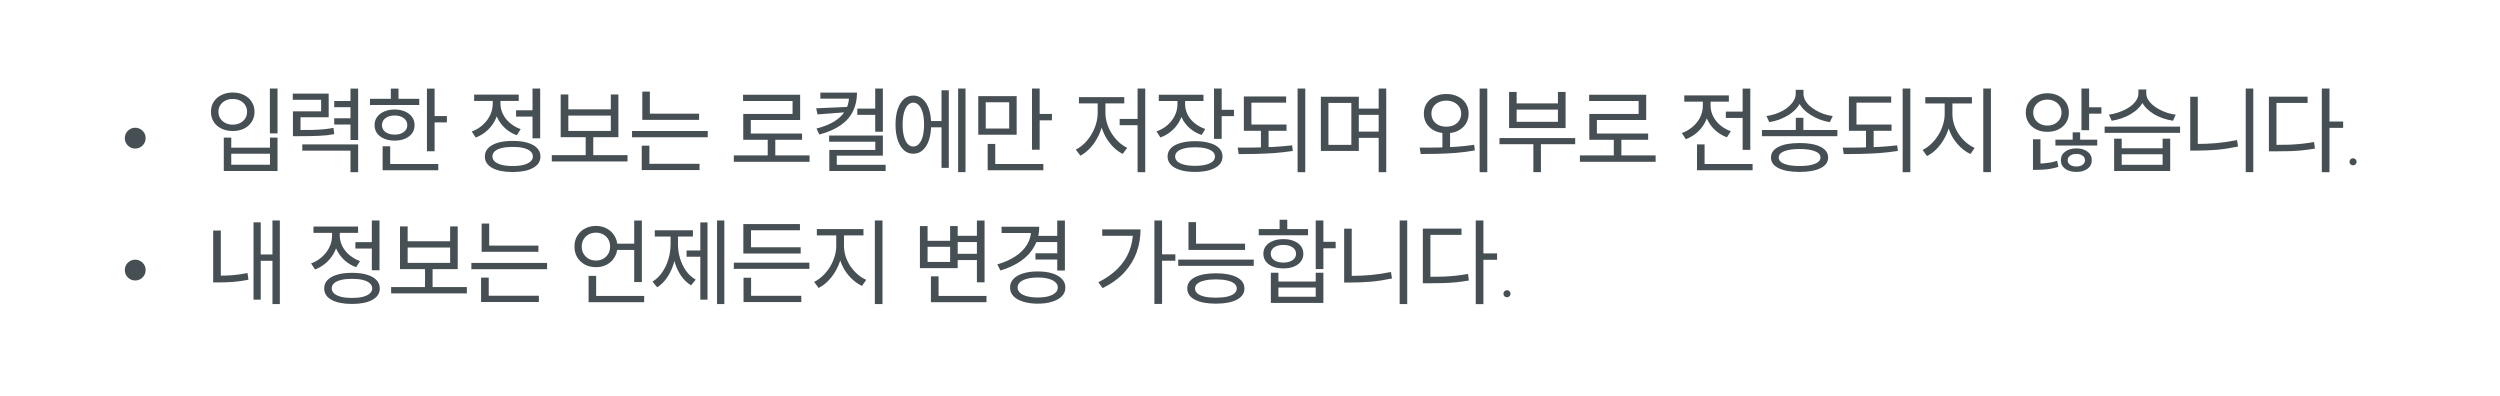 <svg width="379" height="60" viewBox="0 0 379 60" fill="none" xmlns="http://www.w3.org/2000/svg">
<path d="M20.5 22.519C20.208 22.519 19.943 22.45 19.704 22.31C19.466 22.168 19.275 21.977 19.133 21.739C18.994 21.497 18.924 21.232 18.924 20.943C18.924 20.651 18.994 20.386 19.133 20.148C19.275 19.909 19.466 19.72 19.704 19.581C19.943 19.438 20.208 19.367 20.5 19.367C20.788 19.367 21.052 19.438 21.291 19.581C21.532 19.72 21.725 19.909 21.867 20.148C22.01 20.386 22.079 20.651 22.076 20.943C22.076 21.232 22.005 21.497 21.862 21.739C21.72 21.977 21.529 22.168 21.291 22.31C21.052 22.45 20.788 22.519 20.5 22.519ZM40.912 13.422H42.074V20.226H40.912V13.422ZM33.926 20.856H35.06V22.382H40.926V20.856H42.074V25.924H33.926V20.856ZM35.06 23.306V24.972H40.926V23.306H35.06ZM35.284 14.024C35.928 14.024 36.497 14.15 36.992 14.402C37.487 14.645 37.874 14.985 38.154 15.424C38.443 15.863 38.588 16.371 38.588 16.95C38.588 17.519 38.443 18.028 38.154 18.476C37.874 18.915 37.487 19.255 36.992 19.498C36.497 19.741 35.928 19.862 35.284 19.862C34.649 19.862 34.08 19.741 33.576 19.498C33.081 19.255 32.689 18.915 32.4 18.476C32.12 18.028 31.98 17.519 31.98 16.95C31.98 16.371 32.12 15.863 32.4 15.424C32.689 14.985 33.081 14.645 33.576 14.402C34.08 14.15 34.649 14.024 35.284 14.024ZM35.284 15.004C34.864 15.004 34.491 15.088 34.164 15.256C33.837 15.415 33.581 15.643 33.394 15.942C33.207 16.231 33.114 16.567 33.114 16.95C33.114 17.323 33.207 17.659 33.394 17.958C33.581 18.247 33.837 18.476 34.164 18.644C34.491 18.812 34.864 18.896 35.284 18.896C35.704 18.896 36.077 18.812 36.404 18.644C36.731 18.476 36.987 18.247 37.174 17.958C37.361 17.659 37.454 17.323 37.454 16.95C37.454 16.567 37.361 16.231 37.174 15.942C36.987 15.643 36.731 15.415 36.404 15.256C36.077 15.088 35.704 15.004 35.284 15.004ZM44.411 19.708H45.307C46.138 19.708 46.847 19.703 47.435 19.694C48.032 19.675 48.574 19.643 49.059 19.596C49.554 19.549 50.053 19.479 50.557 19.386L50.669 20.338C50.286 20.403 49.908 20.459 49.535 20.506C49.162 20.543 48.77 20.571 48.359 20.59C47.948 20.609 47.496 20.623 47.001 20.632C46.506 20.641 45.942 20.646 45.307 20.646H44.411V19.708ZM44.383 14.192H49.829V17.776H45.559V20.268H44.411V16.88H48.681V15.13H44.383V14.192ZM53.133 13.436H54.295V21.22H53.133V13.436ZM50.669 15.312H53.399V16.25H50.669V15.312ZM50.669 17.93H53.399V18.882H50.669V17.93ZM45.825 21.892H54.295V26.106H53.133V22.844H45.825V21.892ZM64.724 13.436H65.886V22.928H64.724V13.436ZM65.522 17.594H67.748V18.56H65.522V17.594ZM56.086 14.976H63.562V15.914H56.086V14.976ZM59.824 16.6C60.421 16.6 60.949 16.703 61.406 16.908C61.863 17.104 62.218 17.379 62.47 17.734C62.722 18.079 62.848 18.49 62.848 18.966C62.848 19.442 62.722 19.857 62.47 20.212C62.218 20.557 61.863 20.828 61.406 21.024C60.949 21.22 60.421 21.318 59.824 21.318C59.227 21.318 58.699 21.22 58.242 21.024C57.785 20.828 57.425 20.557 57.164 20.212C56.912 19.857 56.786 19.442 56.786 18.966C56.786 18.49 56.912 18.079 57.164 17.734C57.425 17.379 57.785 17.104 58.242 16.908C58.699 16.703 59.227 16.6 59.824 16.6ZM59.824 17.51C59.255 17.51 58.792 17.645 58.438 17.916C58.083 18.177 57.906 18.527 57.906 18.966C57.906 19.405 58.083 19.755 58.438 20.016C58.792 20.277 59.255 20.408 59.824 20.408C60.403 20.408 60.864 20.277 61.21 20.016C61.565 19.755 61.742 19.405 61.742 18.966C61.742 18.527 61.565 18.177 61.21 17.916C60.864 17.645 60.403 17.51 59.824 17.51ZM59.25 13.436H60.412V15.452H59.25V13.436ZM58.004 24.86H66.446V25.812H58.004V24.86ZM58.004 22.172H59.152V25.252H58.004V22.172ZM78.236 16.712H81.078V17.678H78.236V16.712ZM80.728 13.422H81.89V20.968H80.728V13.422ZM77.718 21.36C78.596 21.36 79.347 21.453 79.972 21.64C80.607 21.827 81.092 22.097 81.428 22.452C81.764 22.797 81.932 23.222 81.932 23.726C81.932 24.473 81.554 25.051 80.798 25.462C80.052 25.873 79.025 26.078 77.718 26.078C76.412 26.078 75.38 25.873 74.624 25.462C73.878 25.051 73.504 24.473 73.504 23.726C73.504 23.222 73.672 22.797 74.008 22.452C74.354 22.097 74.839 21.827 75.464 21.64C76.099 21.453 76.85 21.36 77.718 21.36ZM77.718 22.27C77.084 22.27 76.538 22.326 76.08 22.438C75.623 22.55 75.268 22.713 75.016 22.928C74.774 23.143 74.652 23.409 74.652 23.726C74.652 24.025 74.774 24.281 75.016 24.496C75.268 24.711 75.623 24.879 76.08 25C76.538 25.112 77.084 25.168 77.718 25.168C78.362 25.168 78.908 25.112 79.356 25C79.814 24.879 80.164 24.711 80.406 24.496C80.658 24.281 80.784 24.025 80.784 23.726C80.784 23.409 80.658 23.143 80.406 22.928C80.164 22.713 79.814 22.55 79.356 22.438C78.908 22.326 78.362 22.27 77.718 22.27ZM74.694 14.71H75.646V15.732C75.646 16.507 75.497 17.235 75.198 17.916C74.909 18.588 74.498 19.181 73.966 19.694C73.434 20.198 72.818 20.585 72.118 20.856L71.516 19.932C71.992 19.764 72.422 19.535 72.804 19.246C73.196 18.957 73.532 18.625 73.812 18.252C74.102 17.879 74.321 17.477 74.47 17.048C74.62 16.619 74.694 16.18 74.694 15.732V14.71ZM74.918 14.71H75.87V15.718C75.87 16.259 75.996 16.787 76.248 17.3C76.5 17.813 76.86 18.266 77.326 18.658C77.793 19.05 78.33 19.358 78.936 19.582L78.348 20.506C77.658 20.254 77.056 19.89 76.542 19.414C76.029 18.929 75.628 18.369 75.338 17.734C75.058 17.099 74.918 16.427 74.918 15.718V14.71ZM71.88 14.346H78.642V15.298H71.88V14.346ZM83.653 23.516H95.133V24.482H83.653V23.516ZM88.791 20.478H89.939V23.796H88.791V20.478ZM84.997 14.318H86.159V16.572H92.599V14.318H93.747V20.8H84.997V14.318ZM86.159 17.524V19.848H92.599V17.524H86.159ZM97.372 17.23H105.982V18.168H97.372V17.23ZM95.818 19.862H107.298V20.814H95.818V19.862ZM97.372 13.884H98.52V17.706H97.372V13.884ZM97.288 24.832H106.052V25.784H97.288V24.832ZM97.288 22.088H98.45V25.084H97.288V22.088ZM111.248 23.558H122.728V24.524H111.248V23.558ZM116.386 20.856H117.534V23.964H116.386V20.856ZM112.648 14.36H121.3V18.196H113.824V20.73H112.676V17.272H120.152V15.312H112.648V14.36ZM112.676 20.24H121.594V21.192H112.676V20.24ZM129.965 16.46H132.891V17.412H129.965V16.46ZM128.719 14.038H129.923C129.923 15.093 129.718 16.035 129.307 16.866C128.906 17.697 128.281 18.406 127.431 18.994C126.591 19.582 125.518 20.049 124.211 20.394L123.777 19.484C124.655 19.26 125.406 18.985 126.031 18.658C126.657 18.331 127.165 17.958 127.557 17.538C127.959 17.118 128.253 16.661 128.439 16.166C128.626 15.662 128.719 15.125 128.719 14.556V14.038ZM124.365 14.038H129.475V14.962H124.365V14.038ZM128.775 16.194V16.978L123.931 17.342L123.735 16.418L128.775 16.194ZM132.681 13.422H133.843V19.974H132.681V13.422ZM125.695 20.548H133.843V23.6H126.857V25.532H125.723V22.732H132.695V21.486H125.695V20.548ZM125.723 24.986H134.263V25.924H125.723V24.986ZM140.744 18.35H143.124V19.302H140.744V18.35ZM145.252 13.422H146.372V26.092H145.252V13.422ZM142.732 13.688H143.838V25.448H142.732V13.688ZM138.448 14.486C138.999 14.486 139.475 14.663 139.876 15.018C140.287 15.373 140.604 15.881 140.828 16.544C141.052 17.207 141.164 17.986 141.164 18.882C141.164 19.787 141.052 20.571 140.828 21.234C140.604 21.897 140.287 22.41 139.876 22.774C139.475 23.129 138.999 23.306 138.448 23.306C137.916 23.306 137.445 23.129 137.034 22.774C136.633 22.41 136.32 21.897 136.096 21.234C135.872 20.571 135.76 19.787 135.76 18.882C135.76 17.986 135.872 17.207 136.096 16.544C136.32 15.881 136.633 15.373 137.034 15.018C137.445 14.663 137.916 14.486 138.448 14.486ZM138.448 15.564C138.122 15.564 137.837 15.699 137.594 15.97C137.352 16.241 137.165 16.623 137.034 17.118C136.904 17.613 136.838 18.201 136.838 18.882C136.838 19.563 136.904 20.156 137.034 20.66C137.165 21.155 137.352 21.537 137.594 21.808C137.837 22.079 138.122 22.214 138.448 22.214C138.784 22.214 139.074 22.079 139.316 21.808C139.568 21.537 139.76 21.155 139.89 20.66C140.021 20.156 140.086 19.563 140.086 18.882C140.086 18.201 140.021 17.613 139.89 17.118C139.76 16.623 139.568 16.241 139.316 15.97C139.074 15.699 138.784 15.564 138.448 15.564ZM148.303 14.57H154.127V20.422H148.303V14.57ZM152.993 15.508H149.437V19.484H152.993V15.508ZM156.451 13.422H157.613V22.704H156.451V13.422ZM157.249 17.272H159.475V18.238H157.249V17.272ZM149.731 24.86H158.173V25.812H149.731V24.86ZM149.731 21.822H150.879V25.266H149.731V21.822ZM172.456 13.422H173.618V26.106H172.456V13.422ZM169.74 18.028H172.792V18.98H169.74V18.028ZM166.408 15.228H167.346V17.132C167.346 17.813 167.252 18.485 167.066 19.148C166.888 19.801 166.636 20.417 166.31 20.996C165.992 21.575 165.614 22.088 165.176 22.536C164.746 22.984 164.284 23.339 163.79 23.6L163.09 22.676C163.547 22.452 163.976 22.144 164.378 21.752C164.779 21.36 165.129 20.917 165.428 20.422C165.736 19.918 165.974 19.386 166.142 18.826C166.319 18.257 166.408 17.692 166.408 17.132V15.228ZM166.66 15.228H167.584V17.132C167.584 17.655 167.668 18.187 167.836 18.728C168.004 19.26 168.237 19.764 168.536 20.24C168.844 20.716 169.198 21.145 169.6 21.528C170.001 21.901 170.43 22.195 170.888 22.41L170.202 23.334C169.698 23.082 169.231 22.741 168.802 22.312C168.372 21.883 167.994 21.393 167.668 20.842C167.35 20.282 167.103 19.685 166.926 19.05C166.748 18.415 166.66 17.776 166.66 17.132V15.228ZM163.566 14.724H170.44V15.676H163.566V14.724ZM178.502 14.78H179.454V15.802C179.454 16.586 179.305 17.309 179.006 17.972C178.717 18.635 178.306 19.213 177.774 19.708C177.252 20.203 176.631 20.581 175.912 20.842L175.324 19.918C175.959 19.694 176.514 19.377 176.99 18.966C177.466 18.546 177.835 18.065 178.096 17.524C178.367 16.983 178.502 16.409 178.502 15.802V14.78ZM178.712 14.78H179.664V15.802C179.664 16.353 179.79 16.875 180.042 17.37C180.294 17.865 180.649 18.299 181.106 18.672C181.564 19.045 182.1 19.339 182.716 19.554L182.17 20.464C181.461 20.221 180.85 19.871 180.336 19.414C179.823 18.957 179.422 18.42 179.132 17.804C178.852 17.179 178.712 16.511 178.712 15.802V14.78ZM175.674 14.36H182.45V15.312H175.674V14.36ZM184.046 13.422H185.208V21.052H184.046V13.422ZM184.886 16.642H187.07V17.608H184.886V16.642ZM181.176 21.402C182.035 21.402 182.772 21.495 183.388 21.682C184.014 21.859 184.494 22.121 184.83 22.466C185.166 22.811 185.334 23.231 185.334 23.726C185.334 24.221 185.166 24.641 184.83 24.986C184.494 25.331 184.014 25.597 183.388 25.784C182.772 25.971 182.035 26.064 181.176 26.064C180.318 26.064 179.576 25.971 178.95 25.784C178.325 25.597 177.844 25.331 177.508 24.986C177.172 24.641 177.004 24.221 177.004 23.726C177.004 23.231 177.172 22.811 177.508 22.466C177.844 22.121 178.325 21.859 178.95 21.682C179.576 21.495 180.318 21.402 181.176 21.402ZM181.176 22.326C180.551 22.326 180.01 22.382 179.552 22.494C179.104 22.606 178.759 22.765 178.516 22.97C178.274 23.175 178.152 23.427 178.152 23.726C178.152 24.025 178.274 24.281 178.516 24.496C178.759 24.701 179.104 24.86 179.552 24.972C180.01 25.084 180.551 25.14 181.176 25.14C181.802 25.14 182.338 25.084 182.786 24.972C183.234 24.86 183.58 24.701 183.822 24.496C184.065 24.281 184.186 24.025 184.186 23.726C184.186 23.427 184.065 23.175 183.822 22.97C183.58 22.765 183.234 22.606 182.786 22.494C182.338 22.382 181.802 22.326 181.176 22.326ZM188.567 18.882H195.035V19.834H188.567V18.882ZM191.157 19.638H192.319V22.55H191.157V19.638ZM188.567 14.626H194.979V15.564H189.715V19.218H188.567V14.626ZM196.715 13.422H197.877V26.106H196.715V13.422ZM187.783 23.362L187.629 22.382C188.46 22.382 189.342 22.377 190.275 22.368C191.209 22.349 192.156 22.317 193.117 22.27C194.079 22.214 195.003 22.135 195.889 22.032L195.987 22.886C195.063 23.026 194.121 23.133 193.159 23.208C192.207 23.273 191.274 23.315 190.359 23.334C189.454 23.353 188.595 23.362 187.783 23.362ZM205.548 16.46H209.454V17.412H205.548V16.46ZM205.548 19.946H209.454V20.898H205.548V19.946ZM200.242 14.668H205.996V22.886H200.242V14.668ZM204.862 15.606H201.39V21.962H204.862V15.606ZM209.006 13.422H210.154V26.106H209.006V13.422ZM218.669 19.75H219.831V22.634H218.669V19.75ZM219.257 14.248C219.919 14.248 220.503 14.374 221.007 14.626C221.52 14.869 221.921 15.214 222.211 15.662C222.5 16.11 222.645 16.633 222.645 17.23C222.645 17.809 222.5 18.327 222.211 18.784C221.921 19.232 221.52 19.582 221.007 19.834C220.503 20.077 219.919 20.198 219.257 20.198C218.603 20.198 218.02 20.077 217.507 19.834C216.993 19.582 216.587 19.232 216.289 18.784C215.999 18.327 215.855 17.809 215.855 17.23C215.855 16.633 215.999 16.11 216.289 15.662C216.587 15.214 216.993 14.869 217.507 14.626C218.02 14.374 218.603 14.248 219.257 14.248ZM219.257 15.256C218.827 15.256 218.44 15.34 218.095 15.508C217.759 15.667 217.493 15.895 217.297 16.194C217.101 16.483 217.003 16.829 217.003 17.23C217.003 17.613 217.101 17.958 217.297 18.266C217.493 18.565 217.759 18.798 218.095 18.966C218.44 19.125 218.827 19.204 219.257 19.204C219.695 19.204 220.083 19.125 220.419 18.966C220.755 18.798 221.021 18.565 221.217 18.266C221.413 17.958 221.511 17.613 221.511 17.23C221.511 16.829 221.413 16.483 221.217 16.194C221.021 15.895 220.755 15.667 220.419 15.508C220.083 15.34 219.695 15.256 219.257 15.256ZM224.311 13.422H225.473V26.106H224.311V13.422ZM215.379 23.348L215.225 22.382C215.999 22.382 216.849 22.377 217.773 22.368C218.697 22.349 219.649 22.312 220.629 22.256C221.618 22.191 222.57 22.088 223.485 21.948L223.583 22.802C222.631 22.979 221.665 23.105 220.685 23.18C219.714 23.255 218.776 23.301 217.871 23.32C216.965 23.339 216.135 23.348 215.379 23.348ZM227.32 20.926H238.8V21.864H227.32V20.926ZM232.458 21.36H233.606V26.092H232.458V21.36ZM228.776 13.94H229.924V15.676H236.182V13.94H237.344V19.414H228.776V13.94ZM229.924 16.614V18.462H236.182V16.614H229.924ZM239.513 23.558H250.993V24.524H239.513V23.558ZM244.651 20.856H245.799V23.964H244.651V20.856ZM240.913 14.36H249.565V18.196H242.089V20.73H240.941V17.272H248.417V15.312H240.913V14.36ZM240.941 20.24H249.859V21.192H240.941V20.24ZM261.635 16.922H264.841V17.874H261.635V16.922ZM264.183 13.436H265.345V22.718H264.183V13.436ZM257.267 24.86H265.695V25.812H257.267V24.86ZM257.267 21.892H258.415V25.336H257.267V21.892ZM258.149 15.004H259.101V16.026C259.101 16.791 258.952 17.515 258.653 18.196C258.364 18.868 257.953 19.456 257.421 19.96C256.889 20.455 256.273 20.837 255.573 21.108L254.971 20.17C255.438 20.002 255.862 19.778 256.245 19.498C256.637 19.218 256.978 18.896 257.267 18.532C257.556 18.168 257.776 17.771 257.925 17.342C258.074 16.913 258.149 16.474 258.149 16.026V15.004ZM258.373 15.004H259.325V16.026C259.325 16.567 259.451 17.095 259.703 17.608C259.955 18.121 260.314 18.579 260.781 18.98C261.248 19.372 261.784 19.675 262.391 19.89L261.803 20.814C261.112 20.562 260.51 20.198 259.997 19.722C259.484 19.237 259.082 18.677 258.793 18.042C258.513 17.407 258.373 16.735 258.373 16.026V15.004ZM255.335 14.458H262.097V15.41H255.335V14.458ZM272.246 17.86H273.394V20.212H272.246V17.86ZM272.232 13.618H273.226V14.192C273.226 14.64 273.137 15.065 272.96 15.466C272.782 15.867 272.53 16.236 272.204 16.572C271.886 16.908 271.518 17.207 271.098 17.468C270.678 17.72 270.225 17.939 269.74 18.126C269.254 18.303 268.75 18.434 268.228 18.518L267.794 17.594C268.242 17.529 268.68 17.426 269.11 17.286C269.548 17.137 269.954 16.959 270.328 16.754C270.701 16.539 271.028 16.297 271.308 16.026C271.597 15.755 271.821 15.466 271.98 15.158C272.148 14.85 272.232 14.528 272.232 14.192V13.618ZM272.414 13.618H273.408V14.192C273.408 14.528 273.487 14.85 273.646 15.158C273.804 15.466 274.028 15.755 274.318 16.026C274.607 16.287 274.938 16.525 275.312 16.74C275.685 16.955 276.086 17.137 276.516 17.286C276.954 17.426 277.398 17.529 277.846 17.594L277.398 18.518C276.884 18.434 276.385 18.303 275.9 18.126C275.424 17.939 274.971 17.715 274.542 17.454C274.122 17.193 273.748 16.899 273.422 16.572C273.104 16.236 272.857 15.872 272.68 15.48C272.502 15.079 272.414 14.649 272.414 14.192V13.618ZM267.108 19.708H278.546V20.646H267.108V19.708ZM272.82 21.682C274.173 21.682 275.232 21.873 275.998 22.256C276.763 22.639 277.146 23.18 277.146 23.88C277.146 24.58 276.763 25.117 275.998 25.49C275.232 25.873 274.173 26.064 272.82 26.064C271.457 26.064 270.393 25.873 269.628 25.49C268.862 25.117 268.48 24.58 268.48 23.88C268.48 23.18 268.862 22.639 269.628 22.256C270.393 21.873 271.457 21.682 272.82 21.682ZM272.82 22.592C271.821 22.592 271.042 22.704 270.482 22.928C269.931 23.143 269.656 23.46 269.656 23.88C269.656 24.291 269.931 24.608 270.482 24.832C271.042 25.056 271.821 25.168 272.82 25.168C273.809 25.168 274.584 25.056 275.144 24.832C275.704 24.608 275.984 24.291 275.984 23.88C275.984 23.46 275.704 23.143 275.144 22.928C274.584 22.704 273.809 22.592 272.82 22.592ZM280.295 18.882H286.763V19.834H280.295V18.882ZM282.885 19.638H284.047V22.55H282.885V19.638ZM280.295 14.626H286.707V15.564H281.443V19.218H280.295V14.626ZM288.443 13.422H289.605V26.106H288.443V13.422ZM279.511 23.362L279.357 22.382C280.187 22.382 281.069 22.377 282.003 22.368C282.936 22.349 283.883 22.317 284.845 22.27C285.806 22.214 286.73 22.135 287.617 22.032L287.715 22.886C286.791 23.026 285.848 23.133 284.887 23.208C283.935 23.273 283.001 23.315 282.087 23.334C281.181 23.353 280.323 23.362 279.511 23.362ZM294.812 15.242H295.764V17.286C295.764 17.958 295.67 18.621 295.484 19.274C295.297 19.918 295.036 20.529 294.7 21.108C294.373 21.677 293.99 22.181 293.552 22.62C293.113 23.059 292.642 23.404 292.138 23.656L291.466 22.732C291.923 22.508 292.352 22.205 292.754 21.822C293.164 21.439 293.524 21.001 293.832 20.506C294.14 20.011 294.378 19.489 294.546 18.938C294.723 18.387 294.812 17.837 294.812 17.286V15.242ZM295.05 15.242H295.988V17.286C295.988 17.818 296.072 18.35 296.24 18.882C296.417 19.405 296.66 19.899 296.968 20.366C297.285 20.823 297.644 21.229 298.046 21.584C298.456 21.939 298.895 22.219 299.362 22.424L298.718 23.348C298.204 23.105 297.724 22.779 297.276 22.368C296.828 21.957 296.436 21.486 296.1 20.954C295.773 20.413 295.516 19.834 295.33 19.218C295.143 18.593 295.05 17.949 295.05 17.286V15.242ZM291.872 14.724H298.942V15.69H291.872V14.724ZM300.664 13.422H301.826V26.092H300.664V13.422ZM310.382 14.136C311.007 14.136 311.567 14.262 312.062 14.514C312.557 14.766 312.944 15.111 313.224 15.55C313.504 15.989 313.644 16.493 313.644 17.062C313.644 17.631 313.504 18.14 313.224 18.588C312.944 19.027 312.557 19.372 312.062 19.624C311.567 19.867 311.007 19.988 310.382 19.988C309.757 19.988 309.197 19.867 308.702 19.624C308.207 19.372 307.815 19.027 307.526 18.588C307.246 18.14 307.106 17.631 307.106 17.062C307.106 16.493 307.246 15.989 307.526 15.55C307.815 15.111 308.207 14.766 308.702 14.514C309.197 14.262 309.757 14.136 310.382 14.136ZM310.382 15.102C309.981 15.102 309.617 15.186 309.29 15.354C308.963 15.522 308.707 15.755 308.52 16.054C308.333 16.343 308.24 16.679 308.24 17.062C308.24 17.445 308.333 17.785 308.52 18.084C308.707 18.383 308.963 18.616 309.29 18.784C309.617 18.952 309.981 19.036 310.382 19.036C310.793 19.036 311.157 18.952 311.474 18.784C311.801 18.616 312.057 18.383 312.244 18.084C312.431 17.785 312.524 17.445 312.524 17.062C312.524 16.679 312.431 16.343 312.244 16.054C312.057 15.755 311.801 15.522 311.474 15.354C311.157 15.186 310.793 15.102 310.382 15.102ZM315.548 13.422H316.71V19.736H315.548V13.422ZM316.206 16.264H318.572V17.23H316.206V16.264ZM308.198 24.804H308.814C309.066 24.804 309.36 24.795 309.696 24.776C310.032 24.748 310.387 24.706 310.76 24.65C311.133 24.585 311.502 24.491 311.866 24.37L312.048 25.294C311.647 25.425 311.25 25.523 310.858 25.588C310.475 25.653 310.111 25.695 309.766 25.714C309.421 25.742 309.103 25.756 308.814 25.756H308.198V24.804ZM308.198 21.108H309.332V25.14H308.198V21.108ZM311.6 21.178H317.942V22.06H311.6V21.178ZM314.778 22.494C315.469 22.494 316.029 22.657 316.458 22.984C316.897 23.301 317.116 23.735 317.116 24.286C317.116 24.837 316.897 25.271 316.458 25.588C316.029 25.905 315.469 26.064 314.778 26.064C314.087 26.064 313.523 25.905 313.084 25.588C312.645 25.271 312.426 24.837 312.426 24.286C312.426 23.735 312.645 23.301 313.084 22.984C313.523 22.657 314.087 22.494 314.778 22.494ZM314.778 23.334C314.395 23.334 314.078 23.423 313.826 23.6C313.583 23.768 313.462 23.997 313.462 24.286C313.462 24.575 313.583 24.809 313.826 24.986C314.078 25.154 314.395 25.238 314.778 25.238C315.161 25.238 315.473 25.154 315.716 24.986C315.959 24.809 316.08 24.575 316.08 24.286C316.08 23.997 315.959 23.768 315.716 23.6C315.473 23.423 315.161 23.334 314.778 23.334ZM314.218 20.058H315.352V21.864H314.218V20.058ZM320.503 21.024H321.651V22.48H327.853V21.024H329.001V25.924H320.503V21.024ZM321.651 23.39V24.986H327.853V23.39H321.651ZM319.061 19.19H330.499V20.142H319.061V19.19ZM324.185 13.562H325.193V14.136C325.193 14.575 325.1 14.99 324.913 15.382C324.726 15.765 324.47 16.119 324.143 16.446C323.826 16.763 323.452 17.048 323.023 17.3C322.603 17.552 322.146 17.762 321.651 17.93C321.166 18.098 320.662 18.224 320.139 18.308L319.705 17.384C320.162 17.319 320.606 17.216 321.035 17.076C321.474 16.936 321.884 16.768 322.267 16.572C322.65 16.367 322.986 16.138 323.275 15.886C323.564 15.625 323.788 15.349 323.947 15.06C324.106 14.761 324.185 14.453 324.185 14.136V13.562ZM324.381 13.562H325.375V14.136C325.375 14.444 325.454 14.747 325.613 15.046C325.781 15.335 326.01 15.611 326.299 15.872C326.588 16.124 326.92 16.353 327.293 16.558C327.676 16.763 328.082 16.941 328.511 17.09C328.95 17.23 329.393 17.328 329.841 17.384L329.421 18.308C328.898 18.224 328.39 18.098 327.895 17.93C327.41 17.762 326.952 17.552 326.523 17.3C326.103 17.039 325.73 16.745 325.403 16.418C325.086 16.091 324.834 15.737 324.647 15.354C324.47 14.971 324.381 14.565 324.381 14.136V13.562ZM340.452 13.422H341.6V26.092H340.452V13.422ZM332.038 14.668H333.186V22.508H332.038V14.668ZM332.038 21.822H333.074C334.045 21.822 335.029 21.78 336.028 21.696C337.036 21.603 338.072 21.449 339.136 21.234L339.29 22.214C338.189 22.447 337.129 22.611 336.112 22.704C335.095 22.788 334.082 22.83 333.074 22.83H332.038V21.822ZM351.987 13.422H353.149V26.106H351.987V13.422ZM352.883 18.42H355.221V19.386H352.883V18.42ZM343.965 21.962H344.959C345.733 21.962 346.443 21.953 347.087 21.934C347.74 21.906 348.365 21.859 348.963 21.794C349.569 21.729 350.185 21.64 350.811 21.528L350.951 22.522C350.297 22.634 349.663 22.723 349.047 22.788C348.44 22.853 347.805 22.895 347.143 22.914C346.48 22.933 345.752 22.942 344.959 22.942H343.965V21.962ZM343.965 14.654H349.831V15.606H345.113V22.41H343.965V14.654ZM356.722 25.065C356.573 25.065 356.445 25.013 356.339 24.91C356.237 24.805 356.185 24.677 356.185 24.528C356.185 24.382 356.237 24.256 356.339 24.15C356.445 24.044 356.573 23.991 356.722 23.991C356.868 23.991 356.994 24.044 357.1 24.15C357.206 24.256 357.259 24.382 357.259 24.528C357.259 24.627 357.234 24.718 357.185 24.801C357.138 24.881 357.074 24.945 356.991 24.995C356.911 25.041 356.822 25.065 356.722 25.065ZM20.5 42.519C20.208 42.519 19.943 42.45 19.704 42.31C19.466 42.168 19.275 41.977 19.133 41.739C18.994 41.497 18.924 41.231 18.924 40.943C18.924 40.651 18.994 40.386 19.133 40.148C19.275 39.909 19.466 39.72 19.704 39.581C19.943 39.438 20.208 39.367 20.5 39.367C20.788 39.367 21.052 39.438 21.291 39.581C21.532 39.72 21.725 39.909 21.867 40.148C22.01 40.386 22.079 40.651 22.076 40.943C22.076 41.231 22.005 41.497 21.862 41.739C21.72 41.977 21.529 42.168 21.291 42.31C21.052 42.45 20.788 42.519 20.5 42.519ZM41.304 33.422H42.424V46.092H41.304V33.422ZM39.19 38.574H41.626V39.54H39.19V38.574ZM38.434 33.702H39.526V45.434H38.434V33.702ZM32.316 34.948H33.478V42.256H32.316V34.948ZM32.316 41.794H33.114C33.777 41.794 34.472 41.771 35.2 41.724C35.928 41.668 36.703 41.556 37.524 41.388L37.664 42.41C36.805 42.578 36.003 42.69 35.256 42.746C34.509 42.793 33.795 42.816 33.114 42.816H32.316V41.794ZM53.878 36.712H56.72V37.678H53.878V36.712ZM56.37 33.422H57.532V40.968H56.37V33.422ZM53.36 41.36C54.238 41.36 54.989 41.453 55.614 41.64C56.249 41.827 56.734 42.097 57.07 42.452C57.406 42.797 57.574 43.222 57.574 43.726C57.574 44.473 57.196 45.051 56.44 45.462C55.694 45.873 54.667 46.078 53.36 46.078C52.054 46.078 51.022 45.873 50.266 45.462C49.52 45.051 49.146 44.473 49.146 43.726C49.146 43.222 49.314 42.797 49.65 42.452C49.996 42.097 50.481 41.827 51.106 41.64C51.741 41.453 52.492 41.36 53.36 41.36ZM53.36 42.27C52.726 42.27 52.18 42.326 51.722 42.438C51.265 42.55 50.91 42.713 50.658 42.928C50.416 43.143 50.294 43.409 50.294 43.726C50.294 44.025 50.416 44.281 50.658 44.496C50.91 44.711 51.265 44.879 51.722 45C52.18 45.112 52.726 45.168 53.36 45.168C54.004 45.168 54.55 45.112 54.998 45C55.456 44.879 55.806 44.711 56.048 44.496C56.3 44.281 56.426 44.025 56.426 43.726C56.426 43.409 56.3 43.143 56.048 42.928C55.806 42.713 55.456 42.55 54.998 42.438C54.55 42.326 54.004 42.27 53.36 42.27ZM50.336 34.71H51.288V35.732C51.288 36.507 51.139 37.235 50.84 37.916C50.551 38.588 50.14 39.181 49.608 39.694C49.076 40.198 48.46 40.585 47.76 40.856L47.158 39.932C47.634 39.764 48.064 39.535 48.446 39.246C48.838 38.957 49.174 38.625 49.454 38.252C49.744 37.879 49.963 37.477 50.112 37.048C50.262 36.619 50.336 36.18 50.336 35.732V34.71ZM50.56 34.71H51.512V35.718C51.512 36.259 51.638 36.787 51.89 37.3C52.142 37.813 52.502 38.266 52.968 38.658C53.435 39.05 53.972 39.358 54.578 39.582L53.99 40.506C53.3 40.254 52.698 39.89 52.184 39.414C51.671 38.929 51.27 38.369 50.98 37.734C50.7 37.099 50.56 36.427 50.56 35.718V34.71ZM47.522 34.346H54.284V35.298H47.522V34.346ZM59.295 43.516H70.775V44.482H59.295V43.516ZM64.433 40.478H65.581V43.796H64.433V40.478ZM60.639 34.318H61.801V36.572H68.241V34.318H69.389V40.8H60.639V34.318ZM61.801 37.524V39.848H68.241V37.524H61.801ZM73.014 37.23H81.624V38.168H73.014V37.23ZM71.46 39.862H82.94V40.814H71.46V39.862ZM73.014 33.884H74.162V37.706H73.014V33.884ZM72.93 44.832H81.694V45.784H72.93V44.832ZM72.93 42.088H74.092V45.084H72.93V42.088ZM93.191 36.936H96.663V37.888H93.191V36.936ZM96.145 33.436H97.307V42.76H96.145V33.436ZM89.229 44.86H97.657V45.812H89.229V44.86ZM89.229 41.822H90.377V45.266H89.229V41.822ZM90.349 34.248C90.965 34.248 91.515 34.383 92.001 34.654C92.495 34.915 92.883 35.284 93.163 35.76C93.452 36.227 93.597 36.763 93.597 37.37C93.597 37.986 93.452 38.532 93.163 39.008C92.883 39.475 92.495 39.843 92.001 40.114C91.515 40.375 90.965 40.506 90.349 40.506C89.723 40.506 89.163 40.375 88.669 40.114C88.183 39.843 87.796 39.475 87.507 39.008C87.227 38.532 87.087 37.986 87.087 37.37C87.087 36.763 87.227 36.227 87.507 35.76C87.796 35.284 88.183 34.915 88.669 34.654C89.163 34.383 89.723 34.248 90.349 34.248ZM90.349 35.27C89.938 35.27 89.569 35.359 89.243 35.536C88.925 35.713 88.669 35.961 88.473 36.278C88.286 36.595 88.193 36.959 88.193 37.37C88.193 37.79 88.286 38.159 88.473 38.476C88.669 38.793 88.925 39.045 89.243 39.232C89.569 39.409 89.938 39.498 90.349 39.498C90.75 39.498 91.114 39.409 91.441 39.232C91.767 39.045 92.024 38.793 92.211 38.476C92.397 38.159 92.491 37.79 92.491 37.37C92.491 36.959 92.397 36.595 92.211 36.278C92.024 35.961 91.767 35.713 91.441 35.536C91.114 35.359 90.75 35.27 90.349 35.27ZM108.702 33.422H109.808V46.092H108.702V33.422ZM104.082 37.972H106.518V38.924H104.082V37.972ZM106.168 33.716H107.26V45.434H106.168V33.716ZM101.66 35.396H102.556V37.006C102.556 37.697 102.49 38.373 102.36 39.036C102.229 39.689 102.038 40.305 101.786 40.884C101.534 41.453 101.226 41.971 100.862 42.438C100.498 42.895 100.087 43.269 99.629 43.558L98.915 42.69C99.504 42.335 99.998 41.859 100.4 41.262C100.81 40.665 101.123 39.997 101.338 39.26C101.552 38.523 101.66 37.771 101.66 37.006V35.396ZM101.898 35.396H102.78V37.006C102.78 37.734 102.882 38.448 103.088 39.148C103.302 39.848 103.606 40.483 103.998 41.052C104.399 41.612 104.889 42.06 105.468 42.396L104.768 43.264C104.152 42.881 103.629 42.373 103.2 41.738C102.78 41.094 102.458 40.366 102.234 39.554C102.01 38.733 101.898 37.883 101.898 37.006V35.396ZM99.266 34.906H105.048V35.858H99.266V34.906ZM111.248 39.82H122.7V40.758H111.248V39.82ZM112.69 37.482H121.384V38.434H112.69V37.482ZM112.69 33.968H121.272V34.906H113.852V37.79H112.69V33.968ZM112.718 44.846H121.482V45.798H112.718V44.846ZM112.718 42.102H113.866V45.098H112.718V42.102ZM126.773 35.242H127.725V37.286C127.725 37.958 127.632 38.621 127.445 39.274C127.259 39.918 126.997 40.529 126.661 41.108C126.335 41.677 125.952 42.181 125.513 42.62C125.075 43.059 124.603 43.404 124.099 43.656L123.427 42.732C123.885 42.508 124.314 42.205 124.715 41.822C125.126 41.439 125.485 41.001 125.793 40.506C126.101 40.011 126.339 39.489 126.507 38.938C126.685 38.387 126.773 37.837 126.773 37.286V35.242ZM127.011 35.242H127.949V37.286C127.949 37.818 128.033 38.35 128.201 38.882C128.379 39.405 128.621 39.899 128.929 40.366C129.247 40.823 129.606 41.229 130.007 41.584C130.418 41.939 130.857 42.219 131.323 42.424L130.679 43.348C130.166 43.105 129.685 42.779 129.237 42.368C128.789 41.957 128.397 41.486 128.061 40.954C127.735 40.413 127.478 39.834 127.291 39.218C127.105 38.593 127.011 37.949 127.011 37.286V35.242ZM123.833 34.724H130.903V35.69H123.833V34.724ZM132.625 33.422H133.787V46.092H132.625V33.422ZM144.892 35.746H148.532V36.698H144.892V35.746ZM144.892 38.476H148.56V39.428H144.892V38.476ZM148.098 33.436H149.26V42.802H148.098V33.436ZM141.126 44.86H149.554V45.812H141.126V44.86ZM141.126 41.892H142.288V45.336H141.126V41.892ZM139.46 34.276H140.622V36.502H144.038V34.276H145.186V40.646H139.46V34.276ZM140.622 37.412V39.708H144.038V37.412H140.622ZM157.085 35.76H160.473V36.698H157.085V35.76ZM156.973 38.392H160.389V39.344H156.973V38.392ZM160.277 33.436H161.439V41.01H160.277V33.436ZM156.315 34.374H157.547C157.547 35.457 157.309 36.432 156.833 37.3C156.366 38.168 155.689 38.915 154.803 39.54C153.925 40.156 152.88 40.646 151.667 41.01L151.191 40.086C152.264 39.769 153.183 39.358 153.949 38.854C154.714 38.341 155.297 37.753 155.699 37.09C156.109 36.418 156.315 35.681 156.315 34.878V34.374ZM151.835 34.374H157.099V35.326H151.835V34.374ZM157.323 41.15C158.181 41.15 158.919 41.248 159.535 41.444C160.16 41.64 160.645 41.92 160.991 42.284C161.336 42.648 161.509 43.082 161.509 43.586C161.509 44.099 161.336 44.538 160.991 44.902C160.645 45.257 160.16 45.532 159.535 45.728C158.919 45.933 158.181 46.036 157.323 46.036C156.473 46.036 155.731 45.933 155.097 45.728C154.471 45.532 153.986 45.257 153.641 44.902C153.295 44.538 153.123 44.099 153.123 43.586C153.123 43.082 153.295 42.648 153.641 42.284C153.986 41.92 154.471 41.64 155.097 41.444C155.731 41.248 156.473 41.15 157.323 41.15ZM157.323 42.074C156.707 42.074 156.17 42.135 155.713 42.256C155.255 42.377 154.901 42.55 154.649 42.774C154.397 42.998 154.271 43.269 154.271 43.586C154.271 43.903 154.397 44.174 154.649 44.398C154.901 44.622 155.255 44.795 155.713 44.916C156.17 45.037 156.707 45.098 157.323 45.098C157.948 45.098 158.485 45.037 158.933 44.916C159.381 44.795 159.731 44.622 159.983 44.398C160.235 44.174 160.361 43.903 160.361 43.586C160.361 43.269 160.235 42.998 159.983 42.774C159.731 42.55 159.381 42.377 158.933 42.256C158.485 42.135 157.948 42.074 157.323 42.074ZM175.007 33.422H176.169V46.078H175.007V33.422ZM175.861 38.56H178.185V39.526H175.861V38.56ZM171.773 34.78H172.907C172.907 35.984 172.711 37.137 172.319 38.238C171.927 39.33 171.311 40.343 170.471 41.276C169.631 42.2 168.525 43.003 167.153 43.684L166.509 42.788C167.685 42.2 168.66 41.514 169.435 40.73C170.219 39.937 170.802 39.059 171.185 38.098C171.577 37.127 171.773 36.082 171.773 34.962V34.78ZM167.097 34.78H172.361V35.746H167.097V34.78ZM180.172 36.936H188.754V37.888H180.172V36.936ZM180.172 33.674H181.32V37.356H180.172V33.674ZM178.618 39.358H190.07V40.31H178.618V39.358ZM184.33 41.43C185.683 41.43 186.743 41.631 187.508 42.032C188.273 42.433 188.656 43.003 188.656 43.74C188.656 44.468 188.273 45.033 187.508 45.434C186.743 45.835 185.683 46.036 184.33 46.036C182.977 46.036 181.913 45.835 181.138 45.434C180.373 45.033 179.99 44.468 179.99 43.74C179.99 43.003 180.373 42.433 181.138 42.032C181.913 41.631 182.977 41.43 184.33 41.43ZM184.316 42.354C183.663 42.354 183.098 42.41 182.622 42.522C182.155 42.625 181.796 42.779 181.544 42.984C181.292 43.189 181.166 43.441 181.166 43.74C181.166 44.029 181.292 44.281 181.544 44.496C181.796 44.701 182.155 44.86 182.622 44.972C183.098 45.075 183.663 45.126 184.316 45.126C184.988 45.126 185.557 45.075 186.024 44.972C186.5 44.86 186.864 44.701 187.116 44.496C187.368 44.281 187.494 44.029 187.494 43.74C187.494 43.441 187.368 43.189 187.116 42.984C186.864 42.779 186.5 42.625 186.024 42.522C185.557 42.41 184.988 42.354 184.316 42.354ZM199.463 33.422H200.625V40.786H199.463V33.422ZM200.121 36.656H202.487V37.636H200.121V36.656ZM192.659 41.346H193.807V42.676H199.463V41.346H200.625V45.924H192.659V41.346ZM193.807 43.586V44.986H199.463V43.586H193.807ZM190.825 34.724H198.301V35.662H190.825V34.724ZM194.563 36.25C195.17 36.25 195.697 36.343 196.145 36.53C196.602 36.707 196.957 36.964 197.209 37.3C197.461 37.627 197.587 38.014 197.587 38.462C197.587 38.91 197.461 39.302 197.209 39.638C196.957 39.974 196.602 40.235 196.145 40.422C195.697 40.599 195.17 40.688 194.563 40.688C193.956 40.688 193.424 40.599 192.967 40.422C192.519 40.235 192.164 39.974 191.903 39.638C191.651 39.302 191.525 38.91 191.525 38.462C191.525 38.014 191.651 37.627 191.903 37.3C192.164 36.964 192.519 36.707 192.967 36.53C193.424 36.343 193.956 36.25 194.563 36.25ZM194.563 37.132C193.984 37.132 193.518 37.253 193.163 37.496C192.818 37.739 192.645 38.061 192.645 38.462C192.645 38.873 192.818 39.199 193.163 39.442C193.518 39.685 193.984 39.806 194.563 39.806C195.132 39.806 195.594 39.685 195.949 39.442C196.304 39.199 196.481 38.873 196.481 38.462C196.481 38.061 196.304 37.739 195.949 37.496C195.604 37.253 195.142 37.132 194.563 37.132ZM193.989 33.31H195.151V35.228H193.989V33.31ZM212.188 33.422H213.336V46.092H212.188V33.422ZM203.774 34.668H204.922V42.508H203.774V34.668ZM203.774 41.822H204.81C205.78 41.822 206.765 41.78 207.764 41.696C208.772 41.603 209.808 41.449 210.872 41.234L211.026 42.214C209.924 42.447 208.865 42.611 207.848 42.704C206.83 42.788 205.818 42.83 204.81 42.83H203.774V41.822ZM223.723 33.422H224.885V46.106H223.723V33.422ZM224.619 38.42H226.957V39.386H224.619V38.42ZM215.701 41.962H216.695C217.469 41.962 218.179 41.953 218.823 41.934C219.476 41.906 220.101 41.859 220.699 41.794C221.305 41.729 221.921 41.64 222.547 41.528L222.687 42.522C222.033 42.634 221.399 42.723 220.783 42.788C220.176 42.853 219.541 42.895 218.879 42.914C218.216 42.933 217.488 42.942 216.695 42.942H215.701V41.962ZM215.701 34.654H221.567V35.606H216.849V42.41H215.701V34.654ZM228.458 45.065C228.309 45.065 228.181 45.013 228.075 44.91C227.973 44.804 227.921 44.677 227.921 44.528C227.921 44.382 227.973 44.256 228.075 44.15C228.181 44.044 228.309 43.991 228.458 43.991C228.604 43.991 228.73 44.044 228.836 44.15C228.942 44.256 228.995 44.382 228.995 44.528C228.995 44.627 228.97 44.718 228.921 44.801C228.874 44.881 228.809 44.945 228.727 44.995C228.647 45.041 228.558 45.065 228.458 45.065Z" fill="#465054"/>
</svg>
